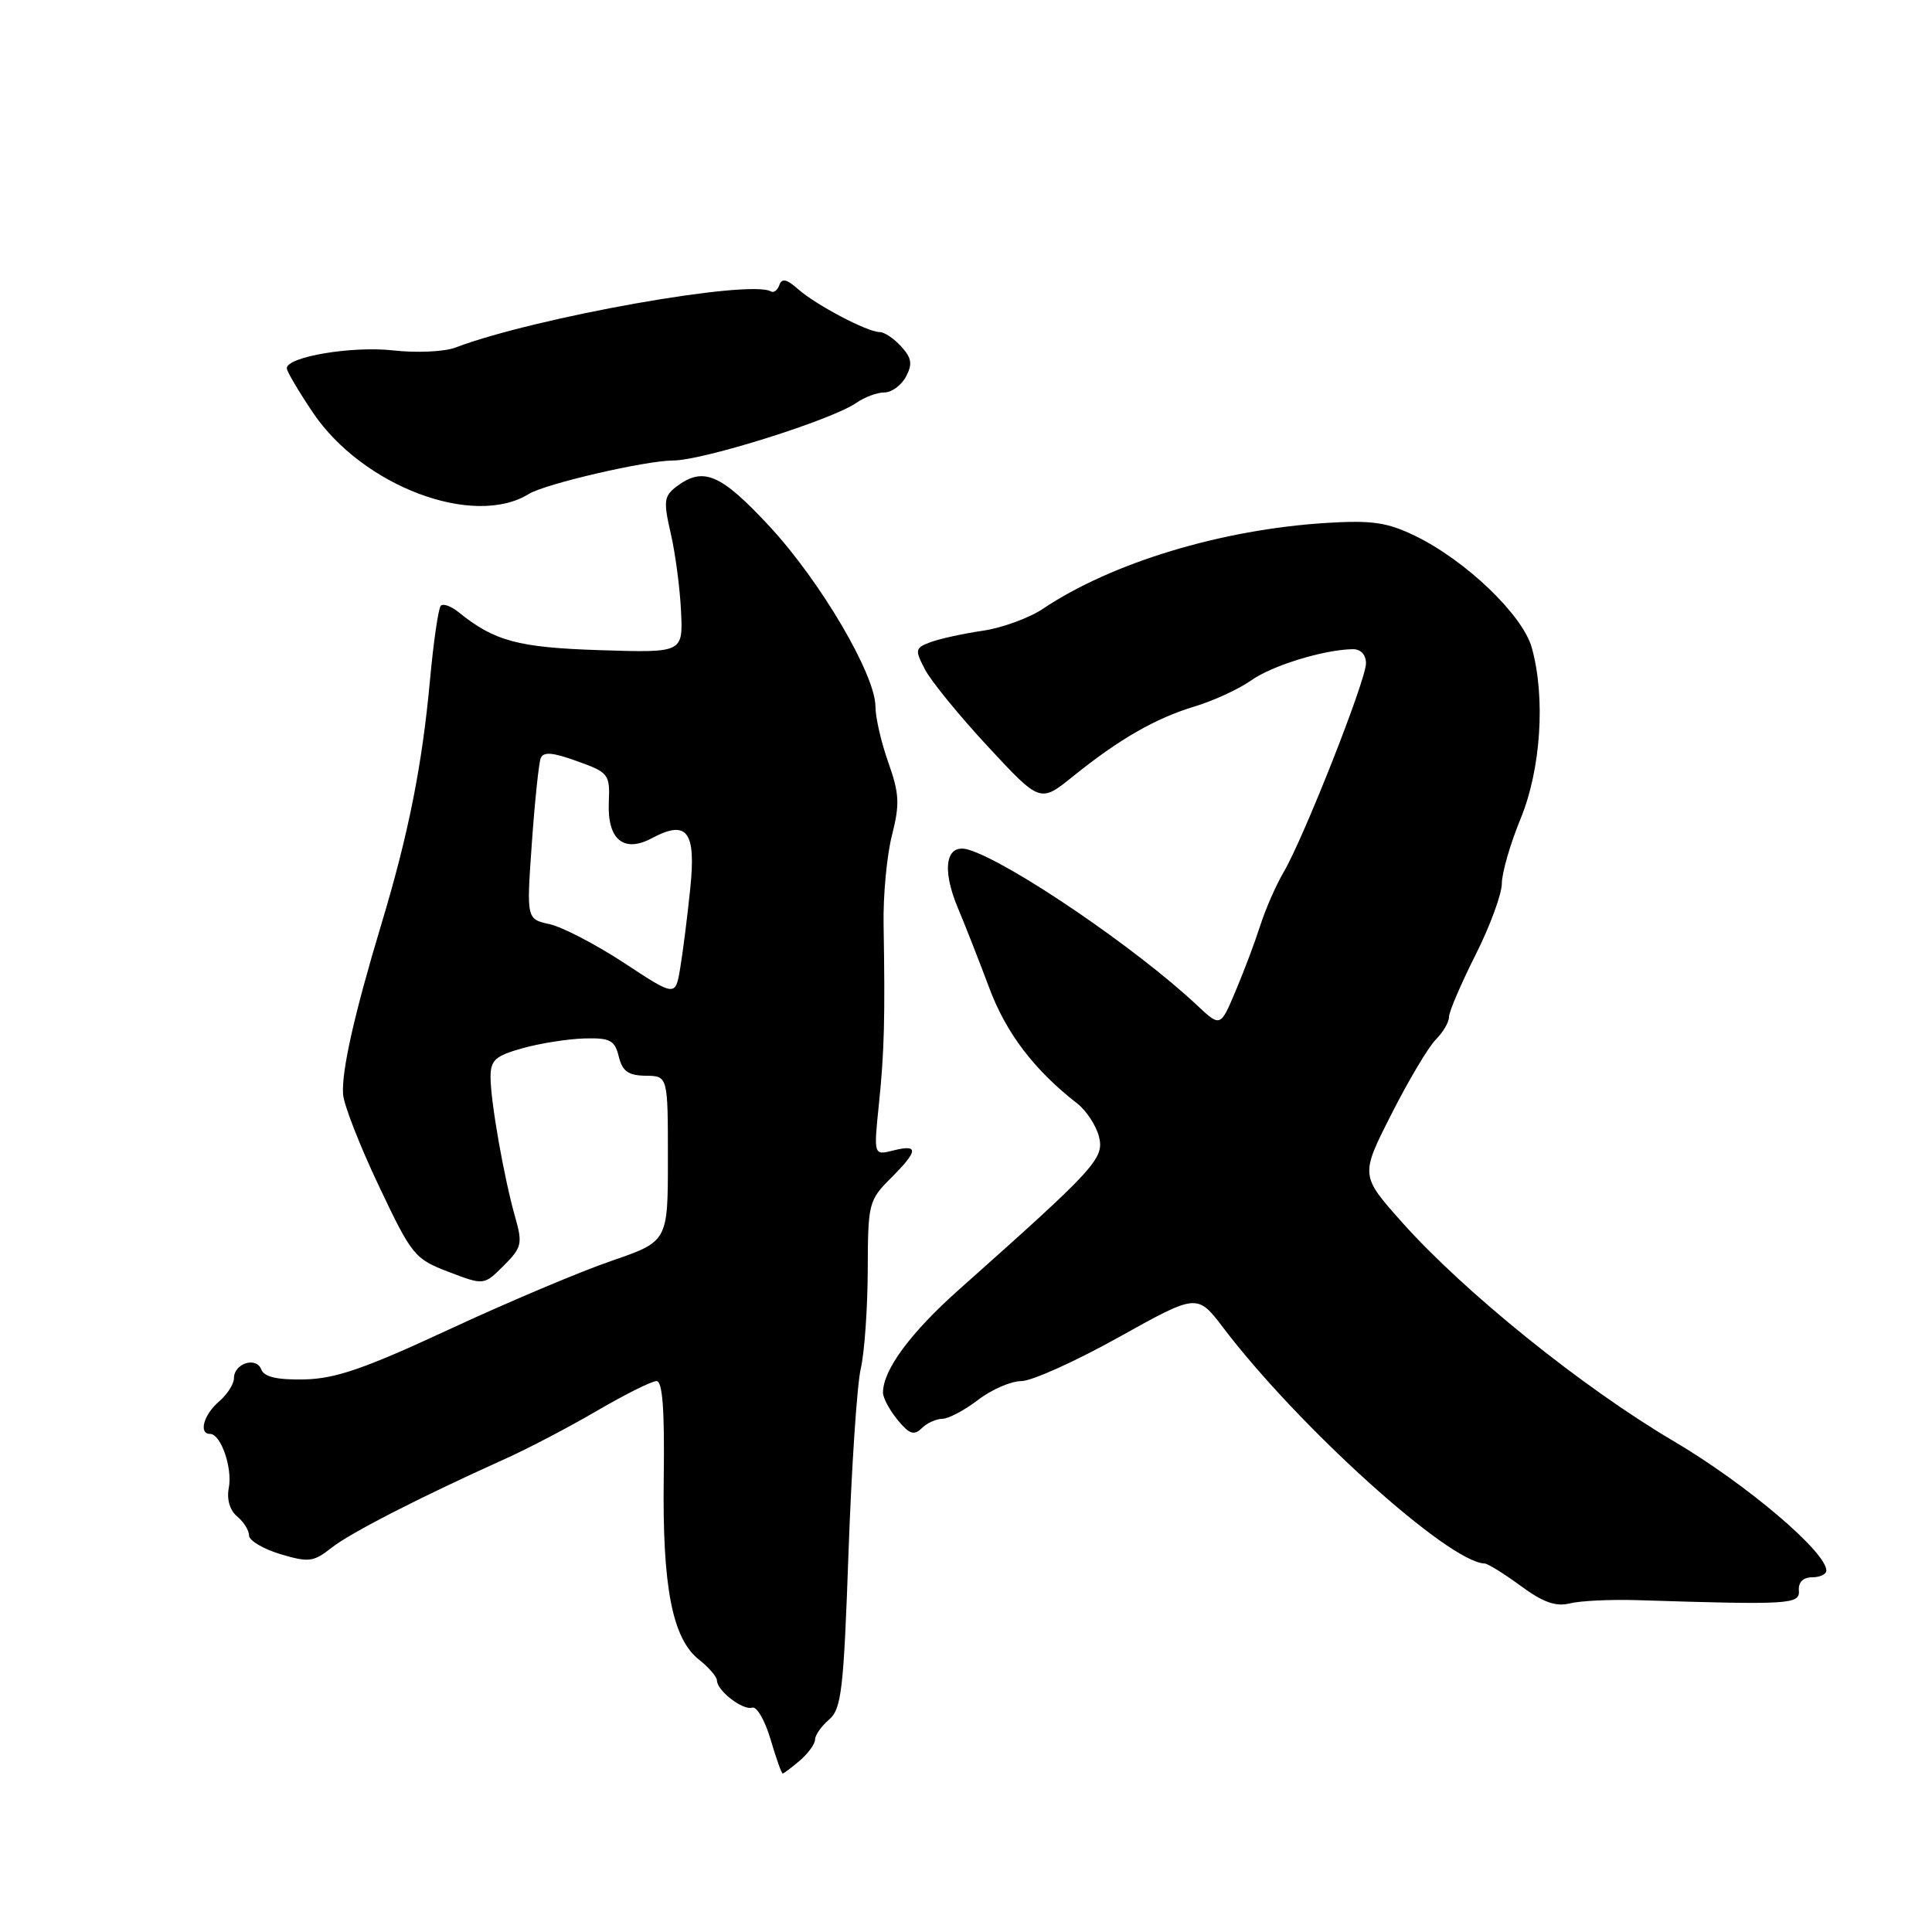 <?xml version="1.0" encoding="UTF-8" standalone="no"?>
<!DOCTYPE svg PUBLIC "-//W3C//DTD SVG 1.1//EN" "http://www.w3.org/Graphics/SVG/1.1/DTD/svg11.dtd" >
<svg xmlns="http://www.w3.org/2000/svg" xmlns:xlink="http://www.w3.org/1999/xlink" version="1.1" viewBox="0 0 256 256">
 <g >
 <path fill="currentColor"
d=" M 105.99 233.28 C 107.09 232.33 108.00 231.08 108.00 230.50 C 108.00 229.92 108.83 228.73 109.85 227.86 C 111.50 226.45 111.79 223.96 112.43 205.76 C 112.83 194.48 113.56 183.51 114.05 181.38 C 114.55 179.25 114.96 173.37 114.98 168.33 C 115.00 159.48 115.11 159.05 118.00 156.15 C 121.69 152.47 121.78 151.59 118.38 152.44 C 115.76 153.10 115.76 153.10 116.46 146.30 C 117.18 139.35 117.29 134.83 117.08 122.50 C 117.01 118.65 117.51 113.33 118.19 110.68 C 119.24 106.54 119.17 105.16 117.71 101.04 C 116.77 98.40 116.00 95.06 116.00 93.62 C 116.00 89.41 108.73 77.04 101.97 69.75 C 95.50 62.78 93.19 61.79 89.64 64.47 C 87.98 65.73 87.89 66.41 88.88 70.69 C 89.49 73.34 90.10 77.97 90.24 81.00 C 90.50 86.50 90.50 86.50 79.50 86.15 C 68.62 85.80 65.52 84.96 60.74 81.10 C 59.78 80.32 58.73 79.94 58.41 80.26 C 58.09 80.58 57.44 85.04 56.97 90.17 C 55.93 101.47 54.12 110.56 50.52 122.50 C 46.94 134.40 45.24 141.94 45.46 145.00 C 45.55 146.38 47.68 151.83 50.19 157.12 C 54.57 166.36 54.93 166.81 59.44 168.53 C 64.13 170.32 64.13 170.32 66.74 167.71 C 69.14 165.31 69.26 164.79 68.27 161.30 C 66.79 156.11 65.00 145.95 65.00 142.73 C 65.00 140.46 65.62 139.91 69.25 138.89 C 71.59 138.24 75.27 137.66 77.44 137.60 C 80.85 137.51 81.46 137.83 81.99 140.00 C 82.47 141.95 83.25 142.51 85.55 142.54 C 88.50 142.57 88.50 142.57 88.50 153.54 C 88.50 164.50 88.50 164.50 81.00 167.08 C 76.88 168.49 67.20 172.58 59.50 176.16 C 48.33 181.35 44.46 182.69 40.33 182.78 C 36.71 182.85 35.01 182.46 34.62 181.46 C 33.95 179.71 31.00 180.66 31.00 182.62 C 31.00 183.39 30.10 184.79 29.00 185.73 C 26.98 187.46 26.29 190.00 27.84 190.00 C 29.26 190.00 30.82 194.50 30.32 197.13 C 30.02 198.67 30.45 200.12 31.42 200.93 C 32.29 201.65 33.00 202.79 33.00 203.46 C 33.00 204.13 34.87 205.24 37.15 205.93 C 40.90 207.05 41.54 206.97 43.90 205.11 C 46.41 203.12 55.63 198.40 66.97 193.29 C 69.98 191.94 75.46 189.07 79.15 186.91 C 82.83 184.76 86.36 183.00 86.99 183.00 C 87.79 183.00 88.07 186.79 87.95 195.75 C 87.75 210.26 89.08 217.13 92.63 219.92 C 93.93 220.95 95.00 222.19 95.00 222.67 C 95.00 224.02 98.45 226.68 99.68 226.27 C 100.27 226.08 101.36 227.96 102.10 230.46 C 102.83 232.96 103.56 235.00 103.71 235.00 C 103.86 235.00 104.88 234.22 105.99 233.28 Z  M 217.00 212.03 C 237.20 212.67 238.51 212.59 238.36 210.75 C 238.27 209.65 238.93 209.00 240.11 209.00 C 241.15 209.00 242.00 208.60 242.00 208.11 C 242.00 205.63 231.35 196.61 221.75 190.95 C 209.67 183.83 194.04 171.23 185.76 161.94 C 180.25 155.75 180.25 155.75 184.37 147.63 C 186.63 143.17 189.28 138.72 190.24 137.76 C 191.21 136.79 192.00 135.44 192.00 134.75 C 192.00 134.06 193.58 130.38 195.50 126.56 C 197.43 122.74 199.00 118.46 199.00 117.06 C 199.01 115.65 200.12 111.80 201.48 108.50 C 204.18 101.94 204.81 92.44 202.97 85.82 C 201.76 81.48 194.21 74.25 187.50 71.00 C 183.81 69.21 181.78 68.92 175.77 69.29 C 161.86 70.15 147.32 74.55 138.19 80.67 C 136.36 81.90 132.76 83.21 130.19 83.58 C 127.61 83.96 124.51 84.64 123.30 85.09 C 121.25 85.86 121.20 86.09 122.56 88.70 C 123.36 90.24 127.12 94.85 130.92 98.94 C 137.83 106.38 137.83 106.38 142.17 102.88 C 148.31 97.93 153.09 95.18 158.32 93.60 C 160.81 92.85 164.17 91.30 165.78 90.16 C 168.54 88.19 175.42 86.08 179.25 86.02 C 180.31 86.01 181.00 86.75 181.00 87.90 C 181.00 90.12 172.74 111.06 170.08 115.58 C 169.08 117.28 167.70 120.43 167.01 122.58 C 166.32 124.74 164.85 128.66 163.73 131.30 C 161.71 136.11 161.71 136.11 158.60 133.19 C 150.61 125.69 133.88 114.29 128.37 112.60 C 125.35 111.67 124.71 115.04 126.92 120.30 C 127.89 122.61 129.77 127.39 131.09 130.93 C 133.33 136.91 137.04 141.78 142.74 146.22 C 143.95 147.16 145.25 149.14 145.62 150.62 C 146.34 153.50 145.21 154.74 127.18 170.78 C 120.64 176.59 117.00 181.52 117.00 184.54 C 117.00 185.22 117.87 186.84 118.93 188.14 C 120.48 190.03 121.11 190.25 122.13 189.25 C 122.83 188.56 124.06 188.00 124.86 188.00 C 125.66 188.00 127.79 186.88 129.59 185.50 C 131.39 184.12 133.98 183.00 135.34 183.00 C 136.70 183.00 142.50 180.39 148.22 177.20 C 158.63 171.40 158.63 171.40 162.07 175.91 C 172.09 189.09 191.96 207.02 196.71 207.17 C 197.14 207.18 199.30 208.52 201.50 210.14 C 204.45 212.31 206.15 212.92 208.00 212.46 C 209.38 212.11 213.43 211.92 217.00 212.03 Z  M 70.08 65.45 C 72.25 64.11 85.51 61.03 89.19 61.02 C 93.19 61.00 110.26 55.63 113.47 53.38 C 114.56 52.62 116.23 52.00 117.19 52.00 C 118.15 52.00 119.43 51.06 120.04 49.92 C 120.93 48.25 120.81 47.45 119.42 45.92 C 118.47 44.86 117.18 44.00 116.56 44.00 C 114.93 44.00 108.12 40.41 105.73 38.30 C 104.25 36.98 103.59 36.84 103.27 37.76 C 103.03 38.45 102.53 38.84 102.16 38.62 C 99.39 36.98 70.88 42.05 60.33 46.06 C 58.88 46.61 55.17 46.78 52.09 46.43 C 46.66 45.82 38.00 47.27 38.00 48.80 C 38.00 49.20 39.56 51.84 41.46 54.67 C 48.04 64.43 62.76 69.98 70.08 65.45 Z  M 82.71 127.60 C 78.97 125.15 74.53 122.84 72.84 122.46 C 69.76 121.79 69.76 121.79 70.47 111.74 C 70.86 106.21 71.39 101.15 71.64 100.49 C 71.99 99.58 73.18 99.67 76.47 100.86 C 80.66 102.36 80.83 102.58 80.67 106.32 C 80.46 111.24 82.64 113.06 86.37 111.07 C 91.05 108.57 92.25 110.14 91.46 117.75 C 91.08 121.46 90.48 126.20 90.13 128.28 C 89.50 132.07 89.50 132.07 82.71 127.60 Z "/>
</g>
</svg>